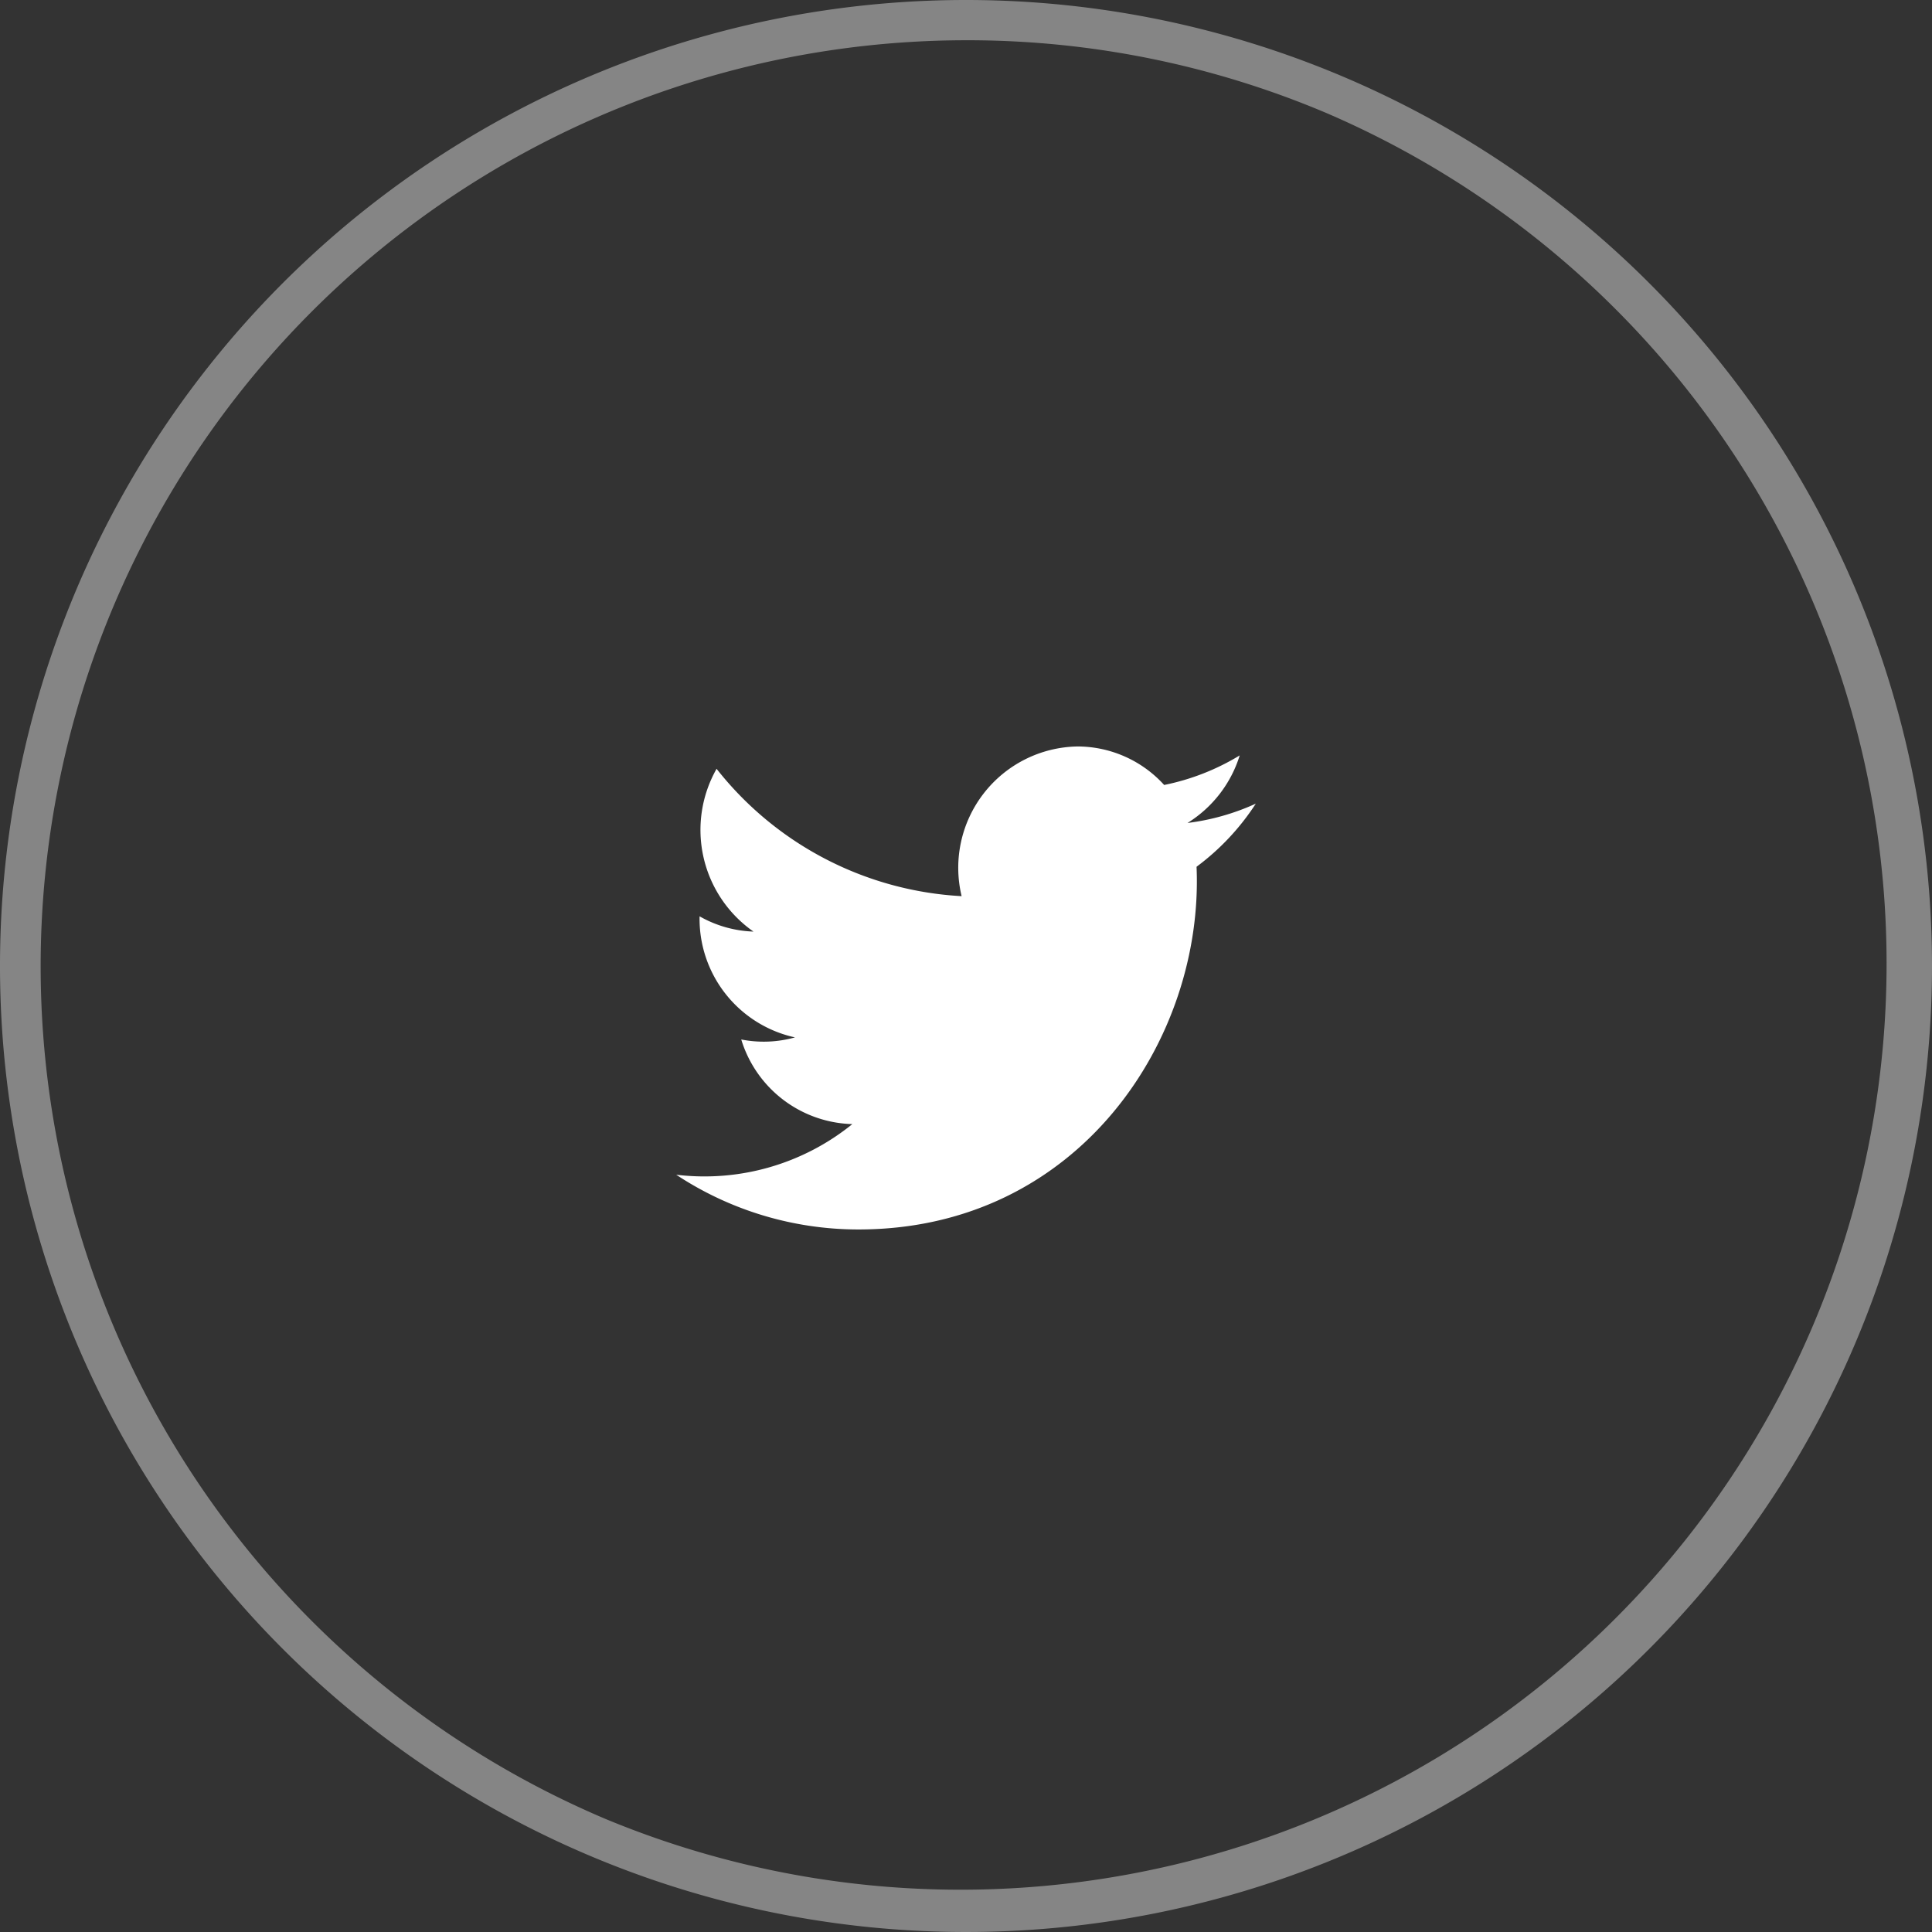 <svg xmlns="http://www.w3.org/2000/svg" width="60" height="60" viewBox="0 0 60 60">
  <rect x="0" y="0" width="60" height="60" fill="#333333" stroke="none"/>
  <g id="Twitter_Group" data-name="Twitter Group" transform="translate(-1201 -2793)">
    <g id="Oval" transform="translate(1201 2793)" opacity="0.403">
      <path id="Path_108" data-name="Path 108" d="M30,0A30,30,0,1,1,0,30,30,30,0,0,1,30,0Z" fill="none"/>
      <path id="Path_109" data-name="Path 109" d="M30,1.25A28.758,28.758,0,0,0,18.81,56.491,28.758,28.758,0,0,0,41.19,3.509,28.569,28.569,0,0,0,30,1.25M30,0A30,30,0,1,1,0,30,30,30,0,0,1,30,0Z" fill="#fff"/>
    </g>
    <path id="twitter" d="M18,1.776a7.25,7.25,0,0,1-2.121.6A3.788,3.788,0,0,0,17.5.278a7.28,7.28,0,0,1-2.346.918A3.641,3.641,0,0,0,12.464,0a3.768,3.768,0,0,0-3.6,4.649A10.405,10.405,0,0,1,1.254.694,3.85,3.85,0,0,0,2.4,5.749,3.617,3.617,0,0,1,.726,5.275a3.771,3.771,0,0,0,2.963,3.76A3.612,3.612,0,0,1,2.02,9.1a3.711,3.711,0,0,0,3.45,2.628A7.3,7.3,0,0,1,0,13.3,10.258,10.258,0,0,0,5.66,15c6.858,0,10.731-5.938,10.5-11.264A7.552,7.552,0,0,0,18,1.776Z" transform="translate(1222 2816.182)" fill="#fff"/>
  </g>
</svg>
